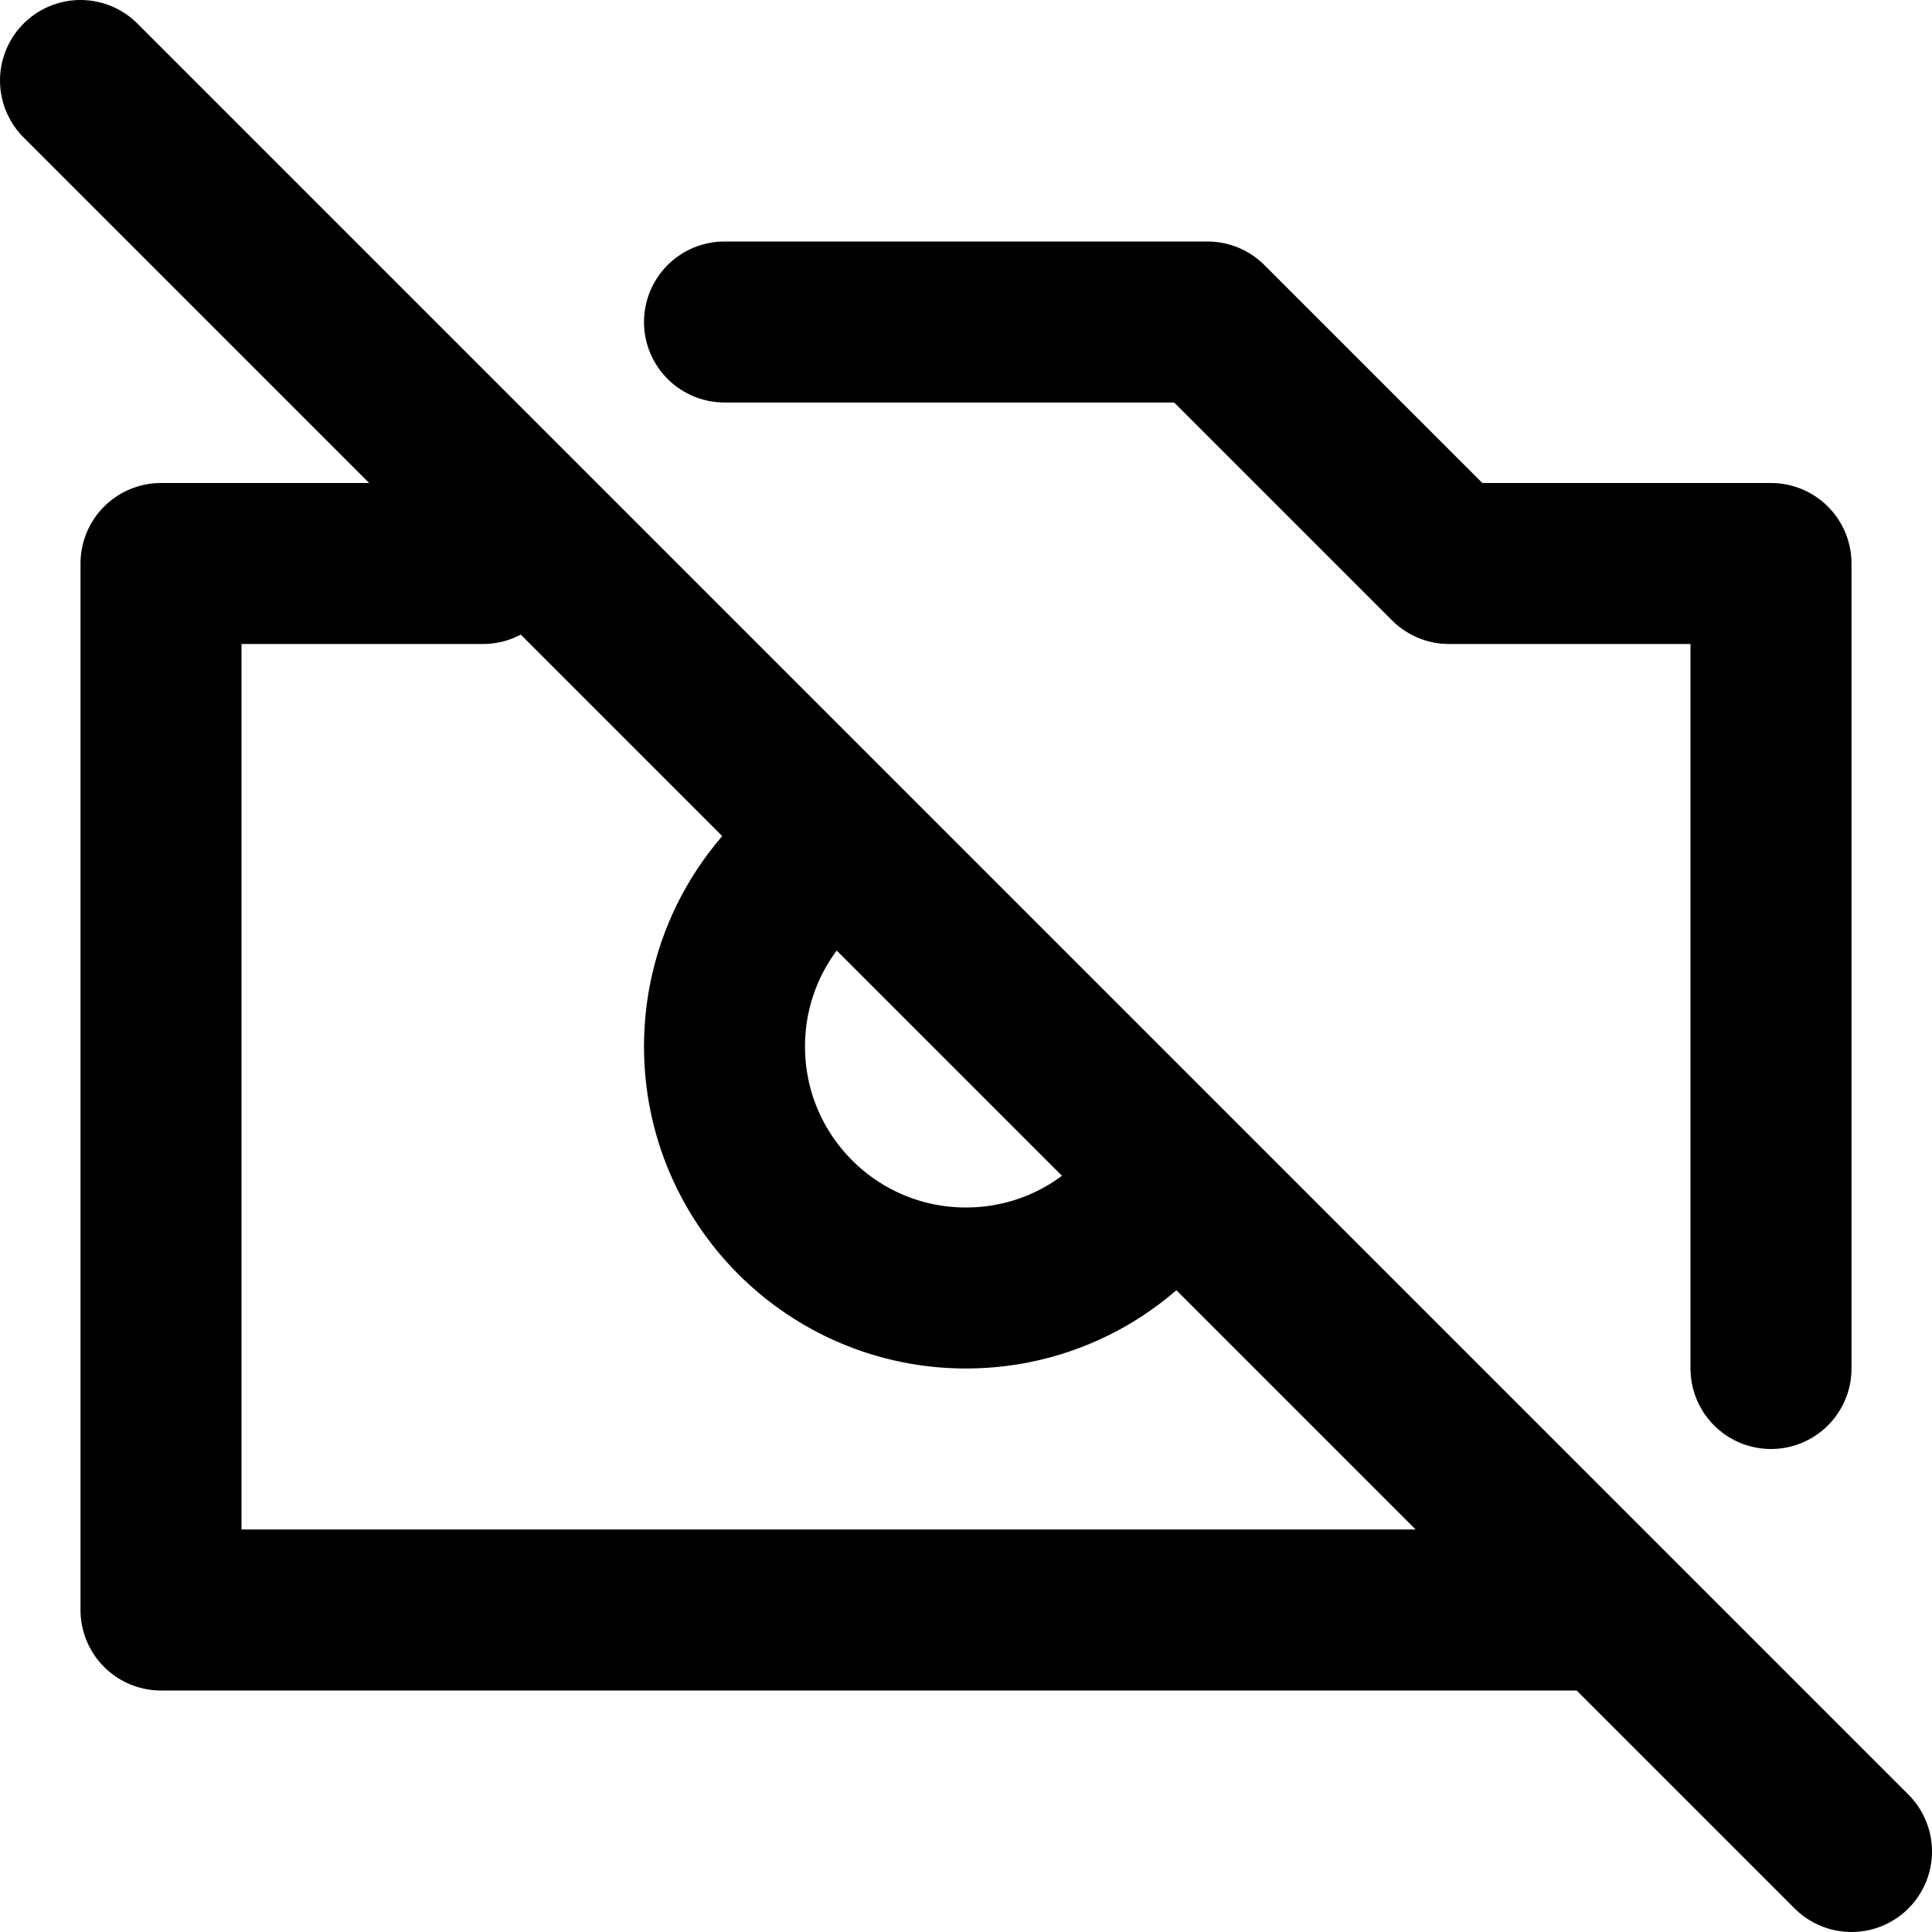 <svg width="24" height="24" viewBox="0 0 24 24" fill="none" xmlns="http://www.w3.org/2000/svg">
<path d="M9 4H15L18 7H22V17M6 7H2V20H20M1 1L10.438 10.438M10.438 10.438C9.576 10.965 9 11.915 9 13C9 14.657 10.343 16 12 16C13.085 16 14.035 15.424 14.562 14.562M10.438 10.438L14.562 14.562M14.562 14.562L20 20M20 20L23 23" stroke="black" stroke-width="2" stroke-linecap="round" stroke-linejoin="round"/>
</svg>
